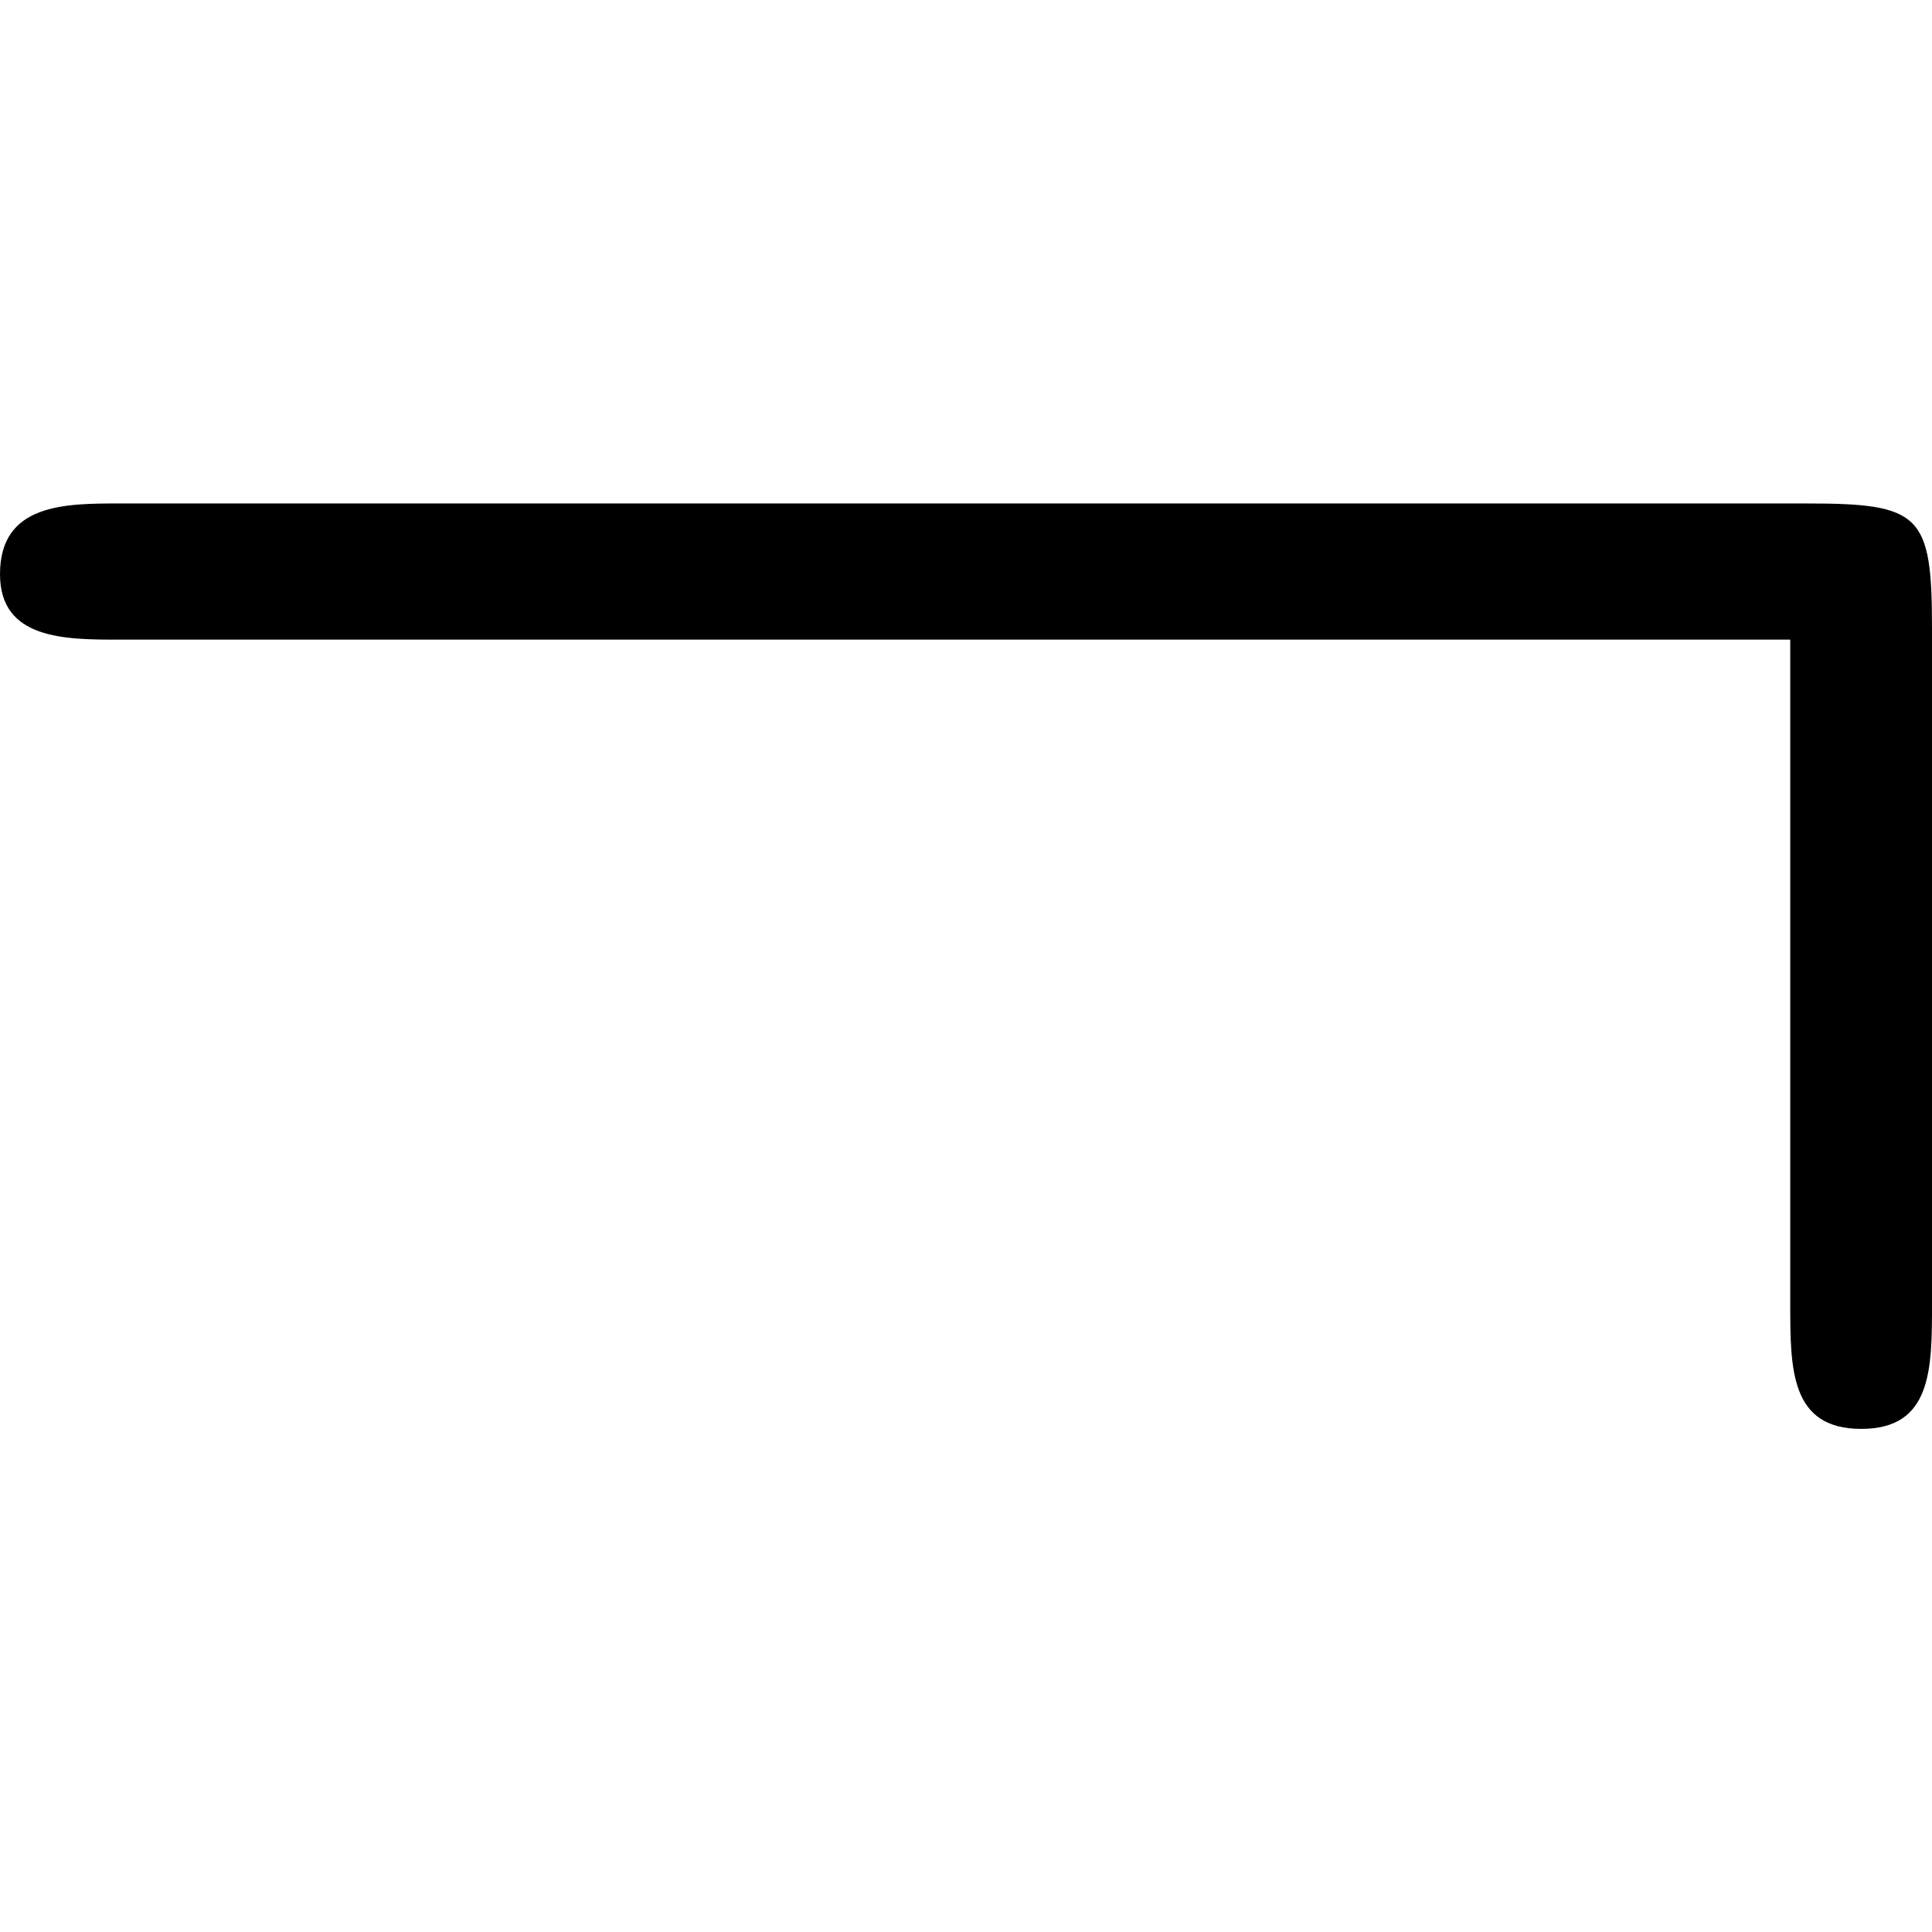 <svg xmlns="http://www.w3.org/2000/svg" xmlns:xlink="http://www.w3.org/1999/xlink" width="64" height="64" viewBox="0 0 5.547 2.656"><svg overflow="visible" x="-.547" y="3.547"><path style="stroke:none" d="M6.094-3.188c0-.328-.032-.359-.36-.359H.891c-.157 0-.344 0-.344.203 0 .188.187.188.344.188h4.796v1.906c0 .188 0 .36.204.36.203 0 .203-.172.203-.36zm0 0"/></svg></svg>